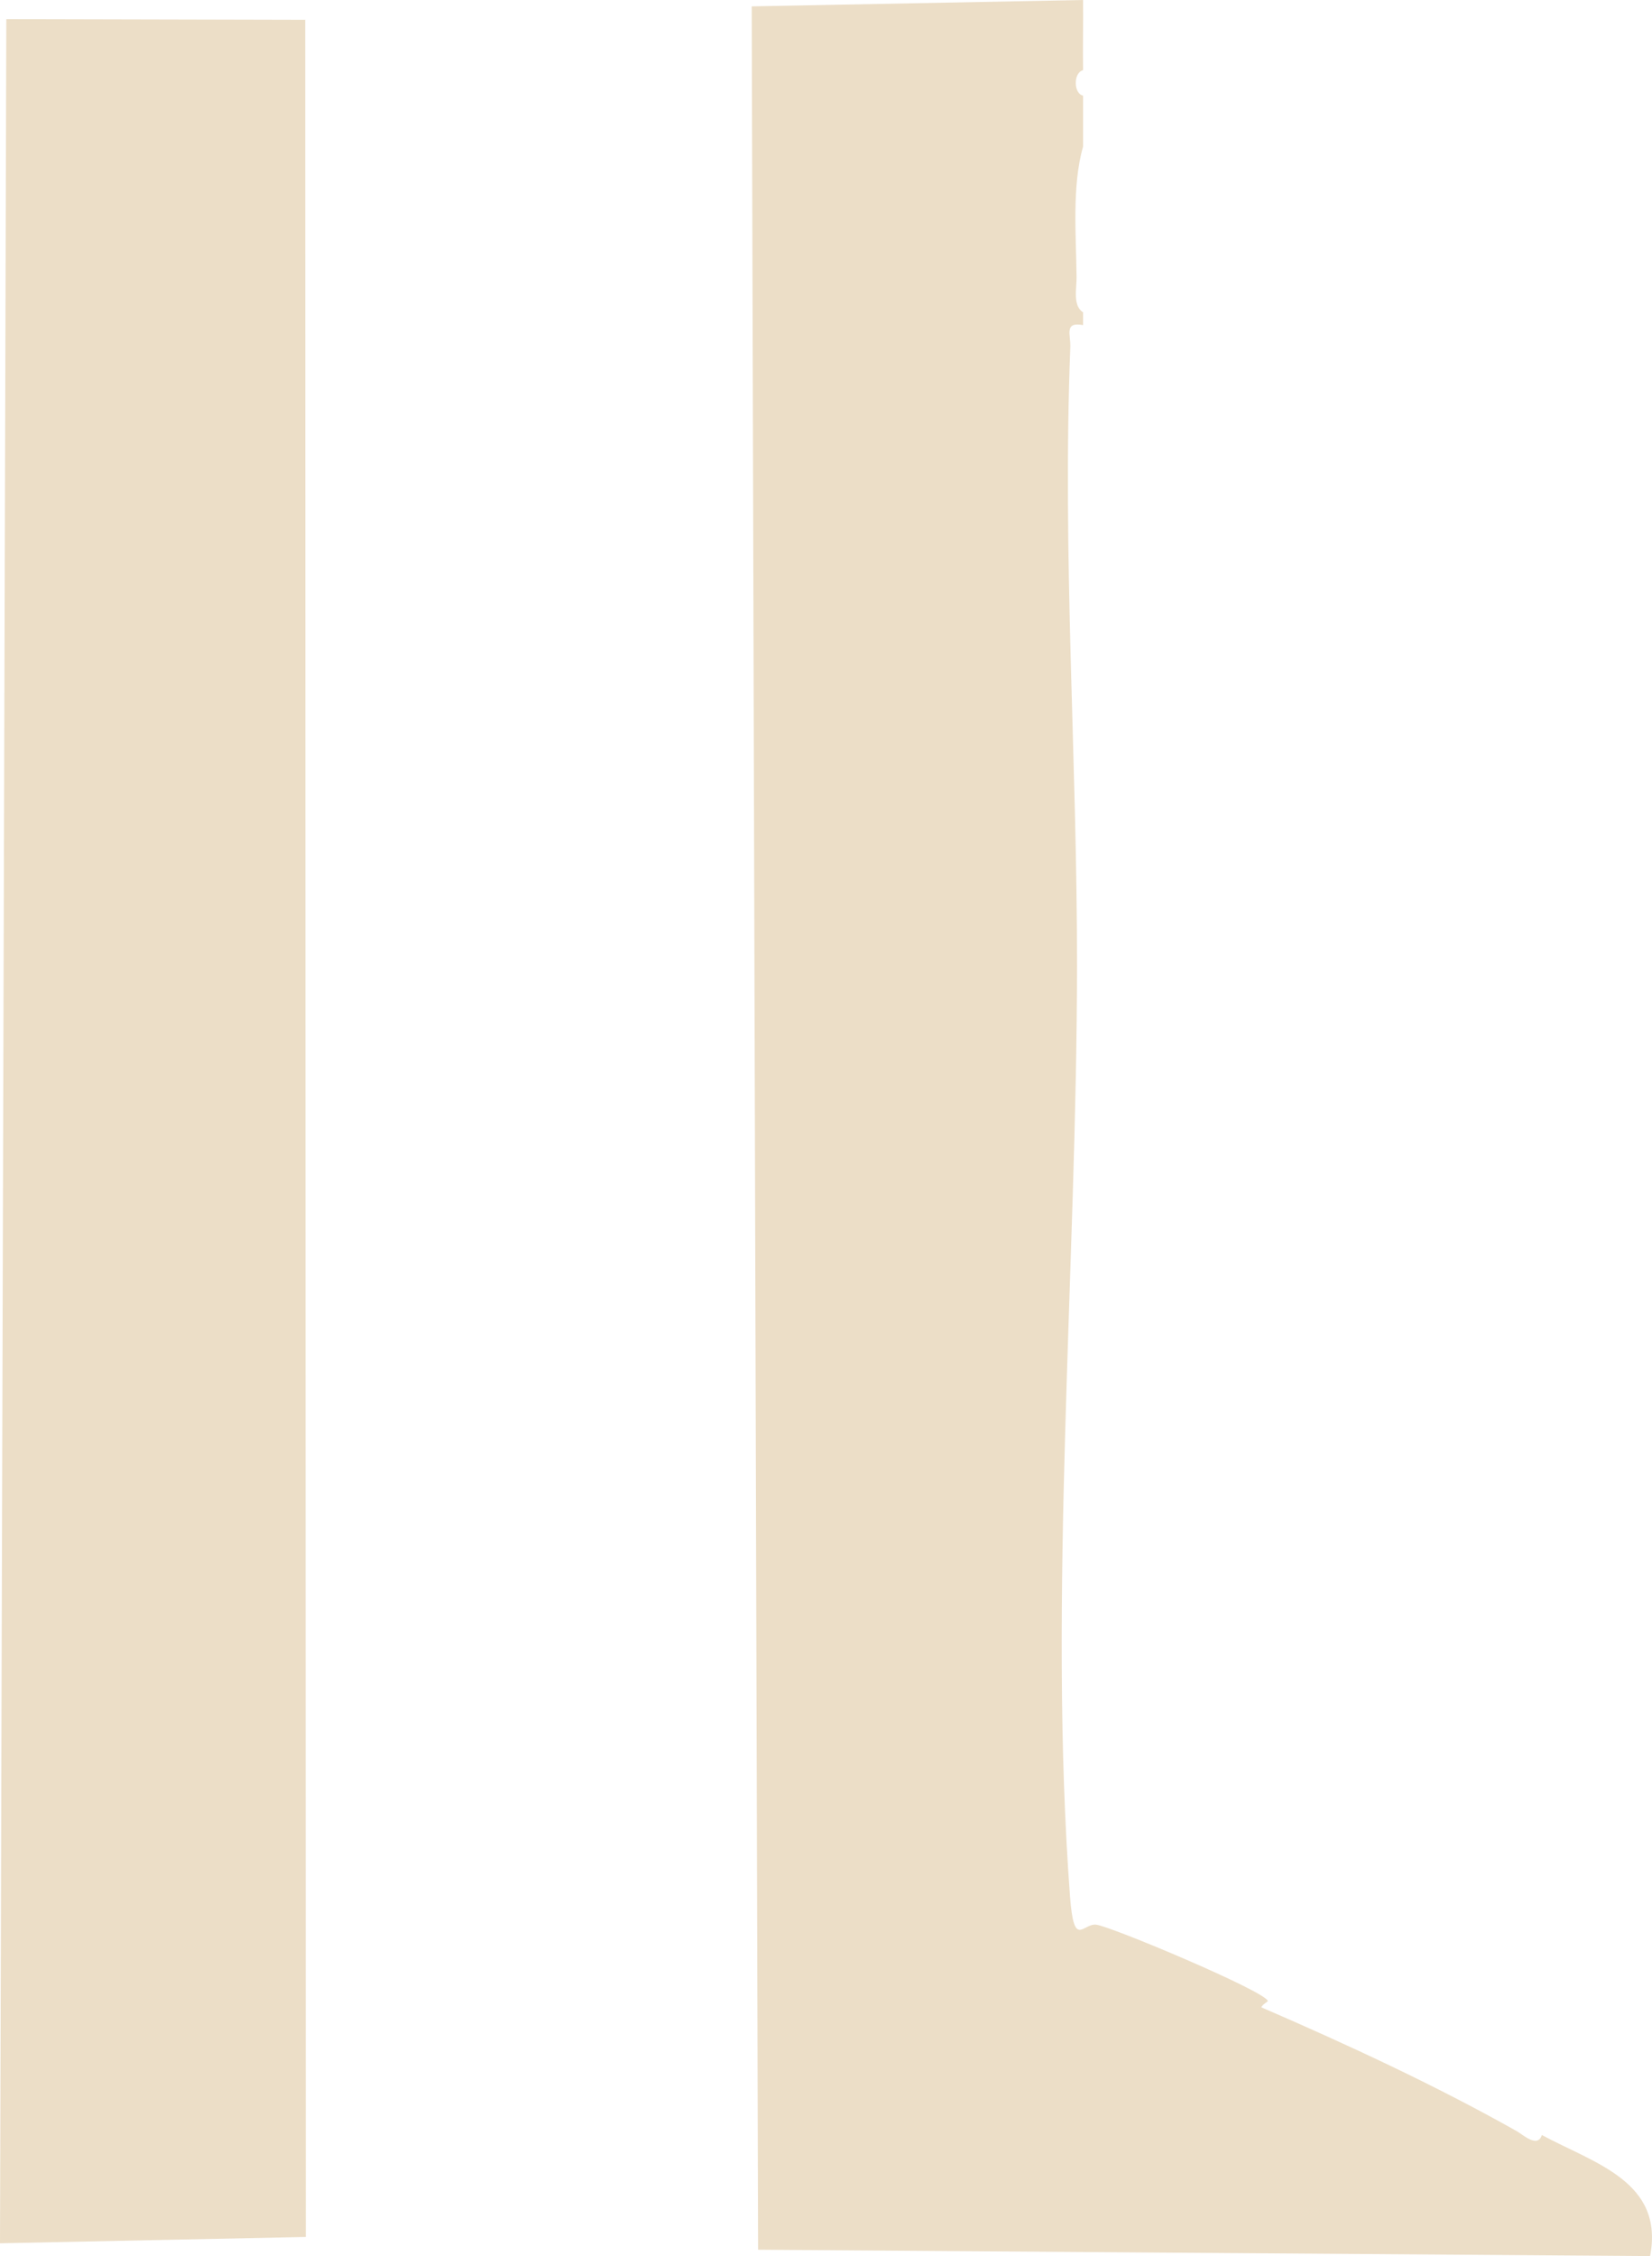 <?xml version="1.0" encoding="UTF-8"?>
<svg id="Layer_2" data-name="Layer 2" xmlns="http://www.w3.org/2000/svg" viewBox="0 0 259.3 354.01">
  <defs>
    <style>
      .cls-1 {
        fill: #ecdec7;
      }
    </style>
  </defs>
  <g id="Layer_1-2" data-name="Layer 1">
    <path class="cls-1" d="M242,335.01c8.26,4.45,19.25,7.31,17,19l-140.01-1L117.99,1l52.01-1c.04,3.66-.06,7.35,0,11.01-1.56.41-1.5,3.68,0,4,.02,2.66-.01,5.34,0,8-1.77,6.17-1.09,13.97-1.02,20.51.02,1.69-.64,4.45,1.02,5.49,0,.67,0,1.33,0,2-3.03-.56-1.92,1.53-2,3.45-1.28,32.37,1.07,64.82,1.05,97.09-.03,46.68-4.56,99.86-1.1,146,.62,8.25,1.94,4.3,4.05,4.45s26.8,10.53,27,12c.01.08-.88.54-1.01.98,13.38,5.79,27.24,12.19,40.1,19.44.97.55,3.27,2.7,3.92.59Z"/>
    <polygon class="cls-1" points="47.9 3.11 48 351.01 0 352 .99 3 47.9 3.11"/>
  </g>
</svg>